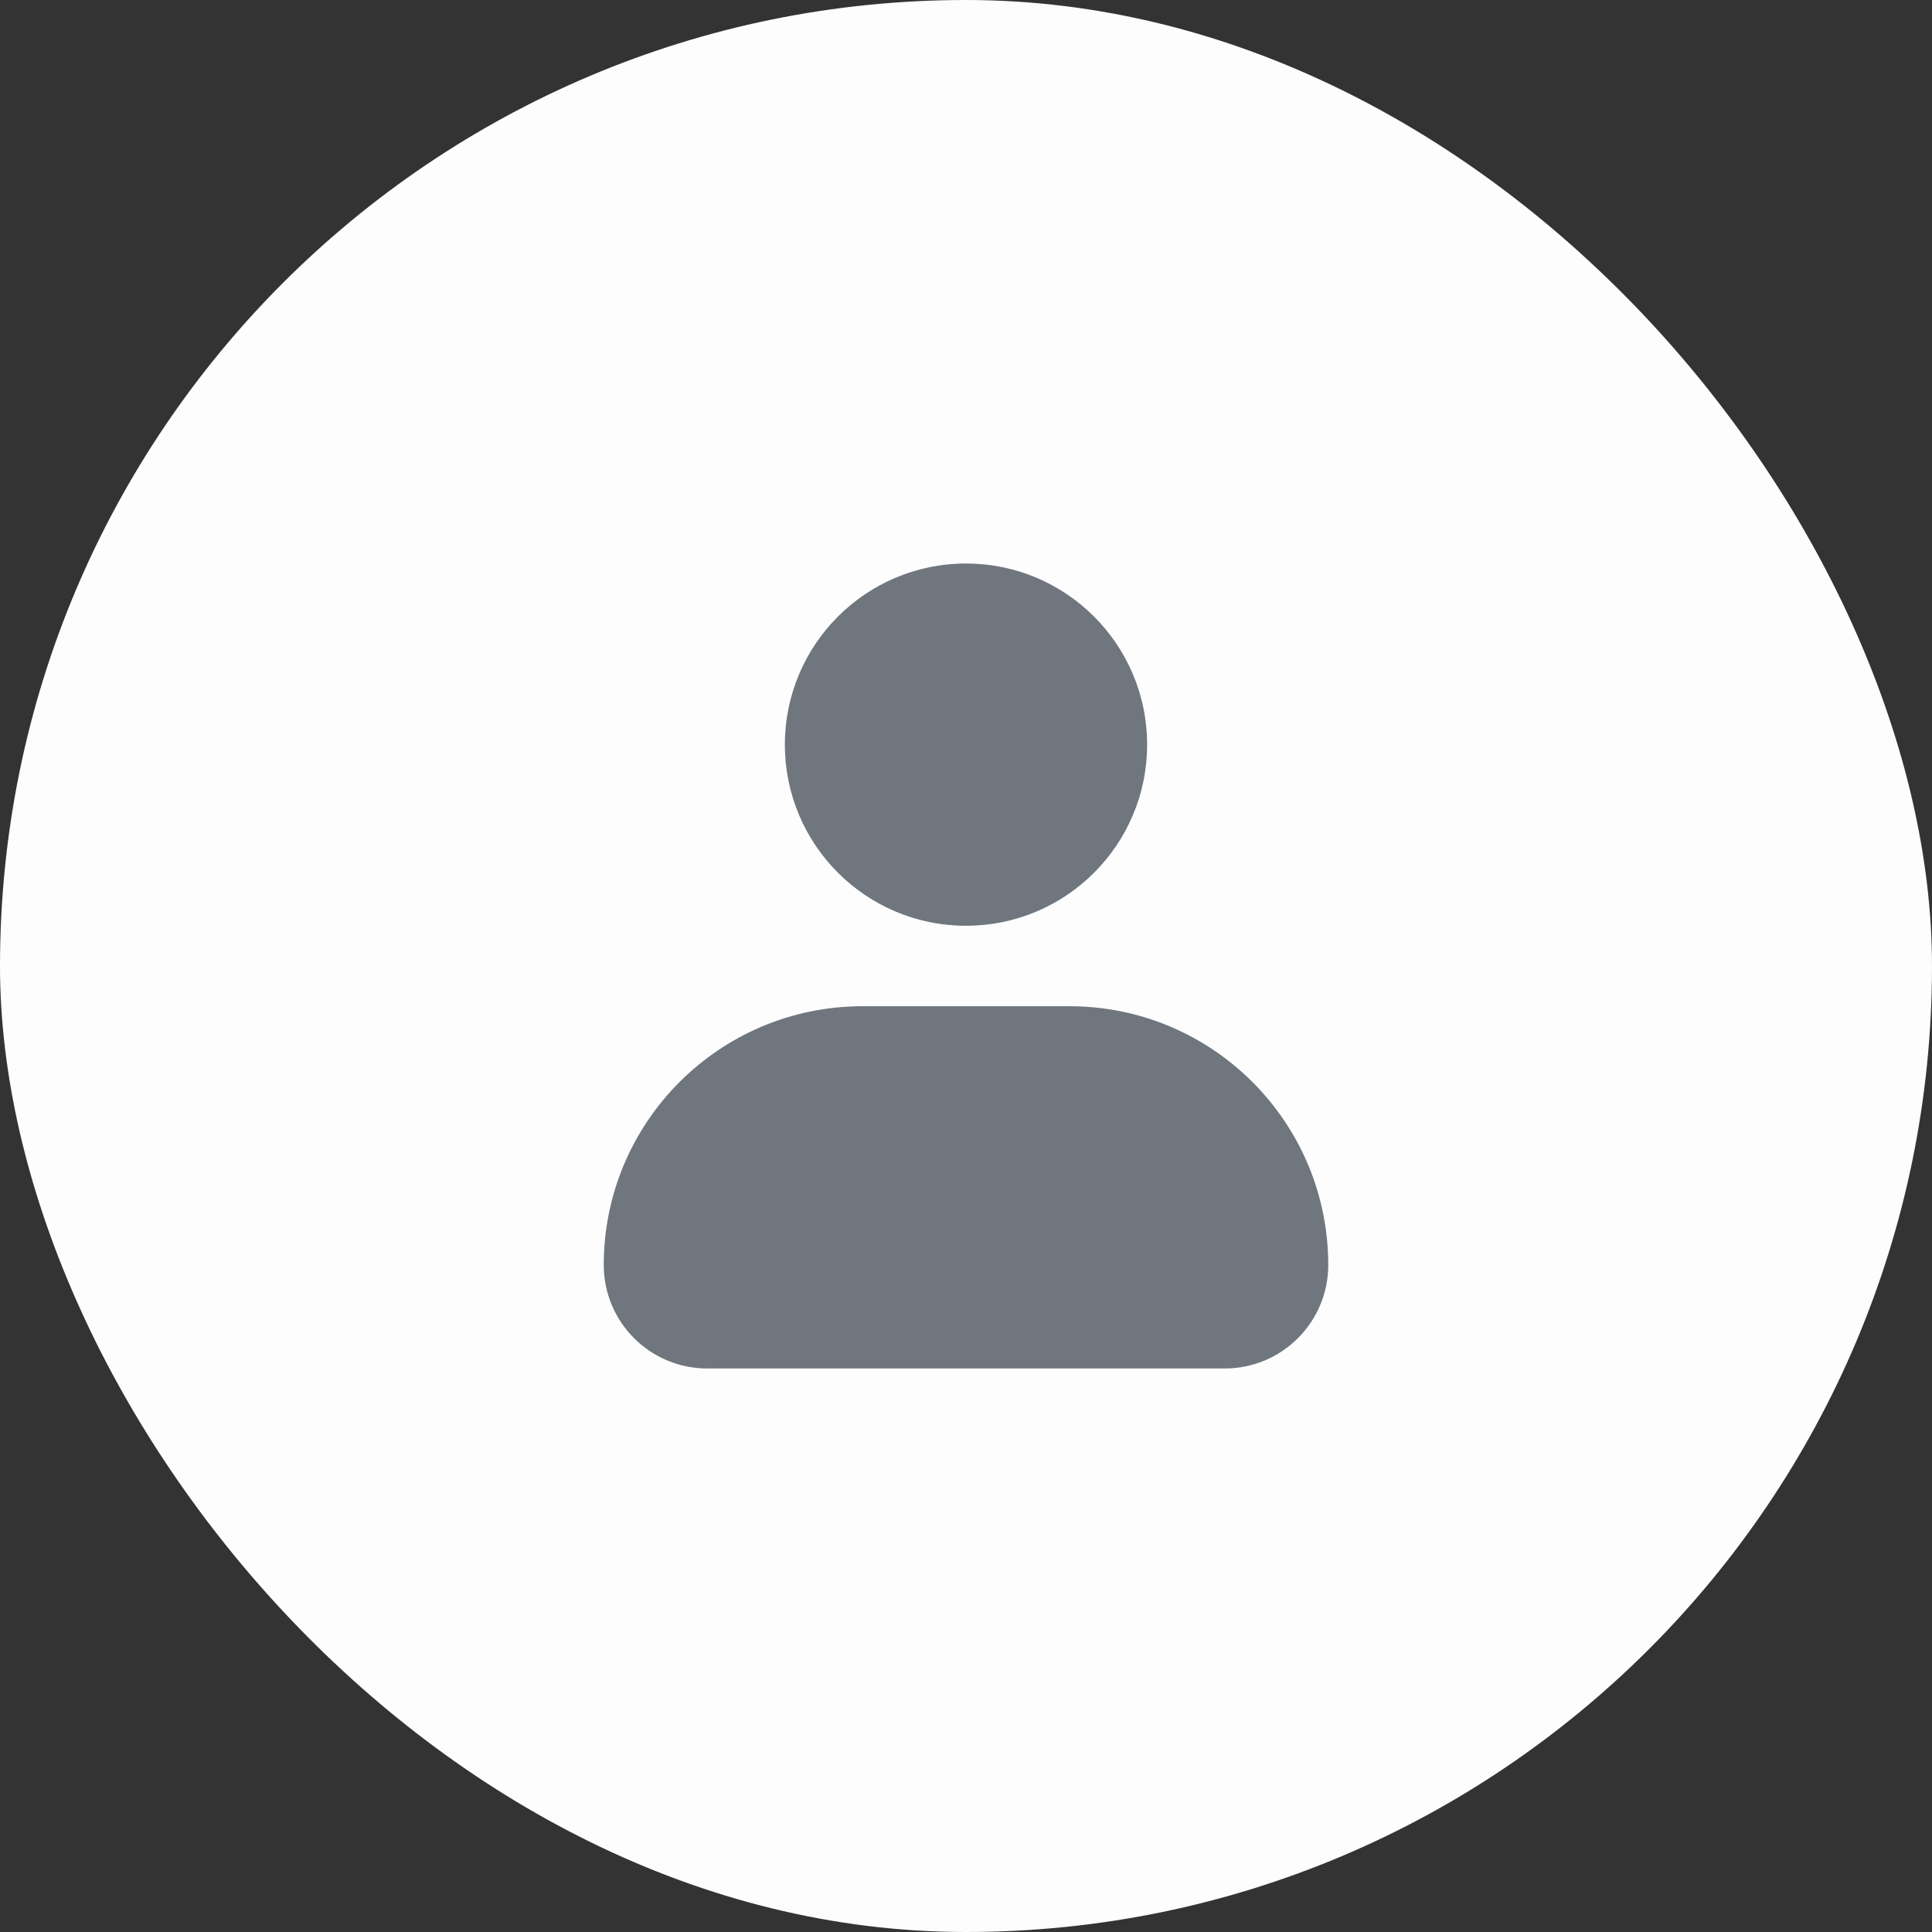 <svg width="40" height="40" viewBox="0 0 40 40" fill="none" xmlns="http://www.w3.org/2000/svg">
<rect x="0" y="0" width="40" height="40" fill="#333333" stroke="none"/>
<rect width="40" height="40" rx="20" fill="#FDFDFD"/>
<path d="M22.143 20.833H17.857C14.898 20.833 12.5 23.232 12.5 26.19C12.5 27.374 13.459 28.333 14.643 28.333H25.357C26.54 28.333 27.5 27.374 27.5 26.19C27.5 23.232 25.101 20.833 22.143 20.833Z" fill="#6F767E"/>
<ellipse cx="20" cy="15.417" rx="3.75" ry="3.75" fill="#6F767E"/>
</svg>
